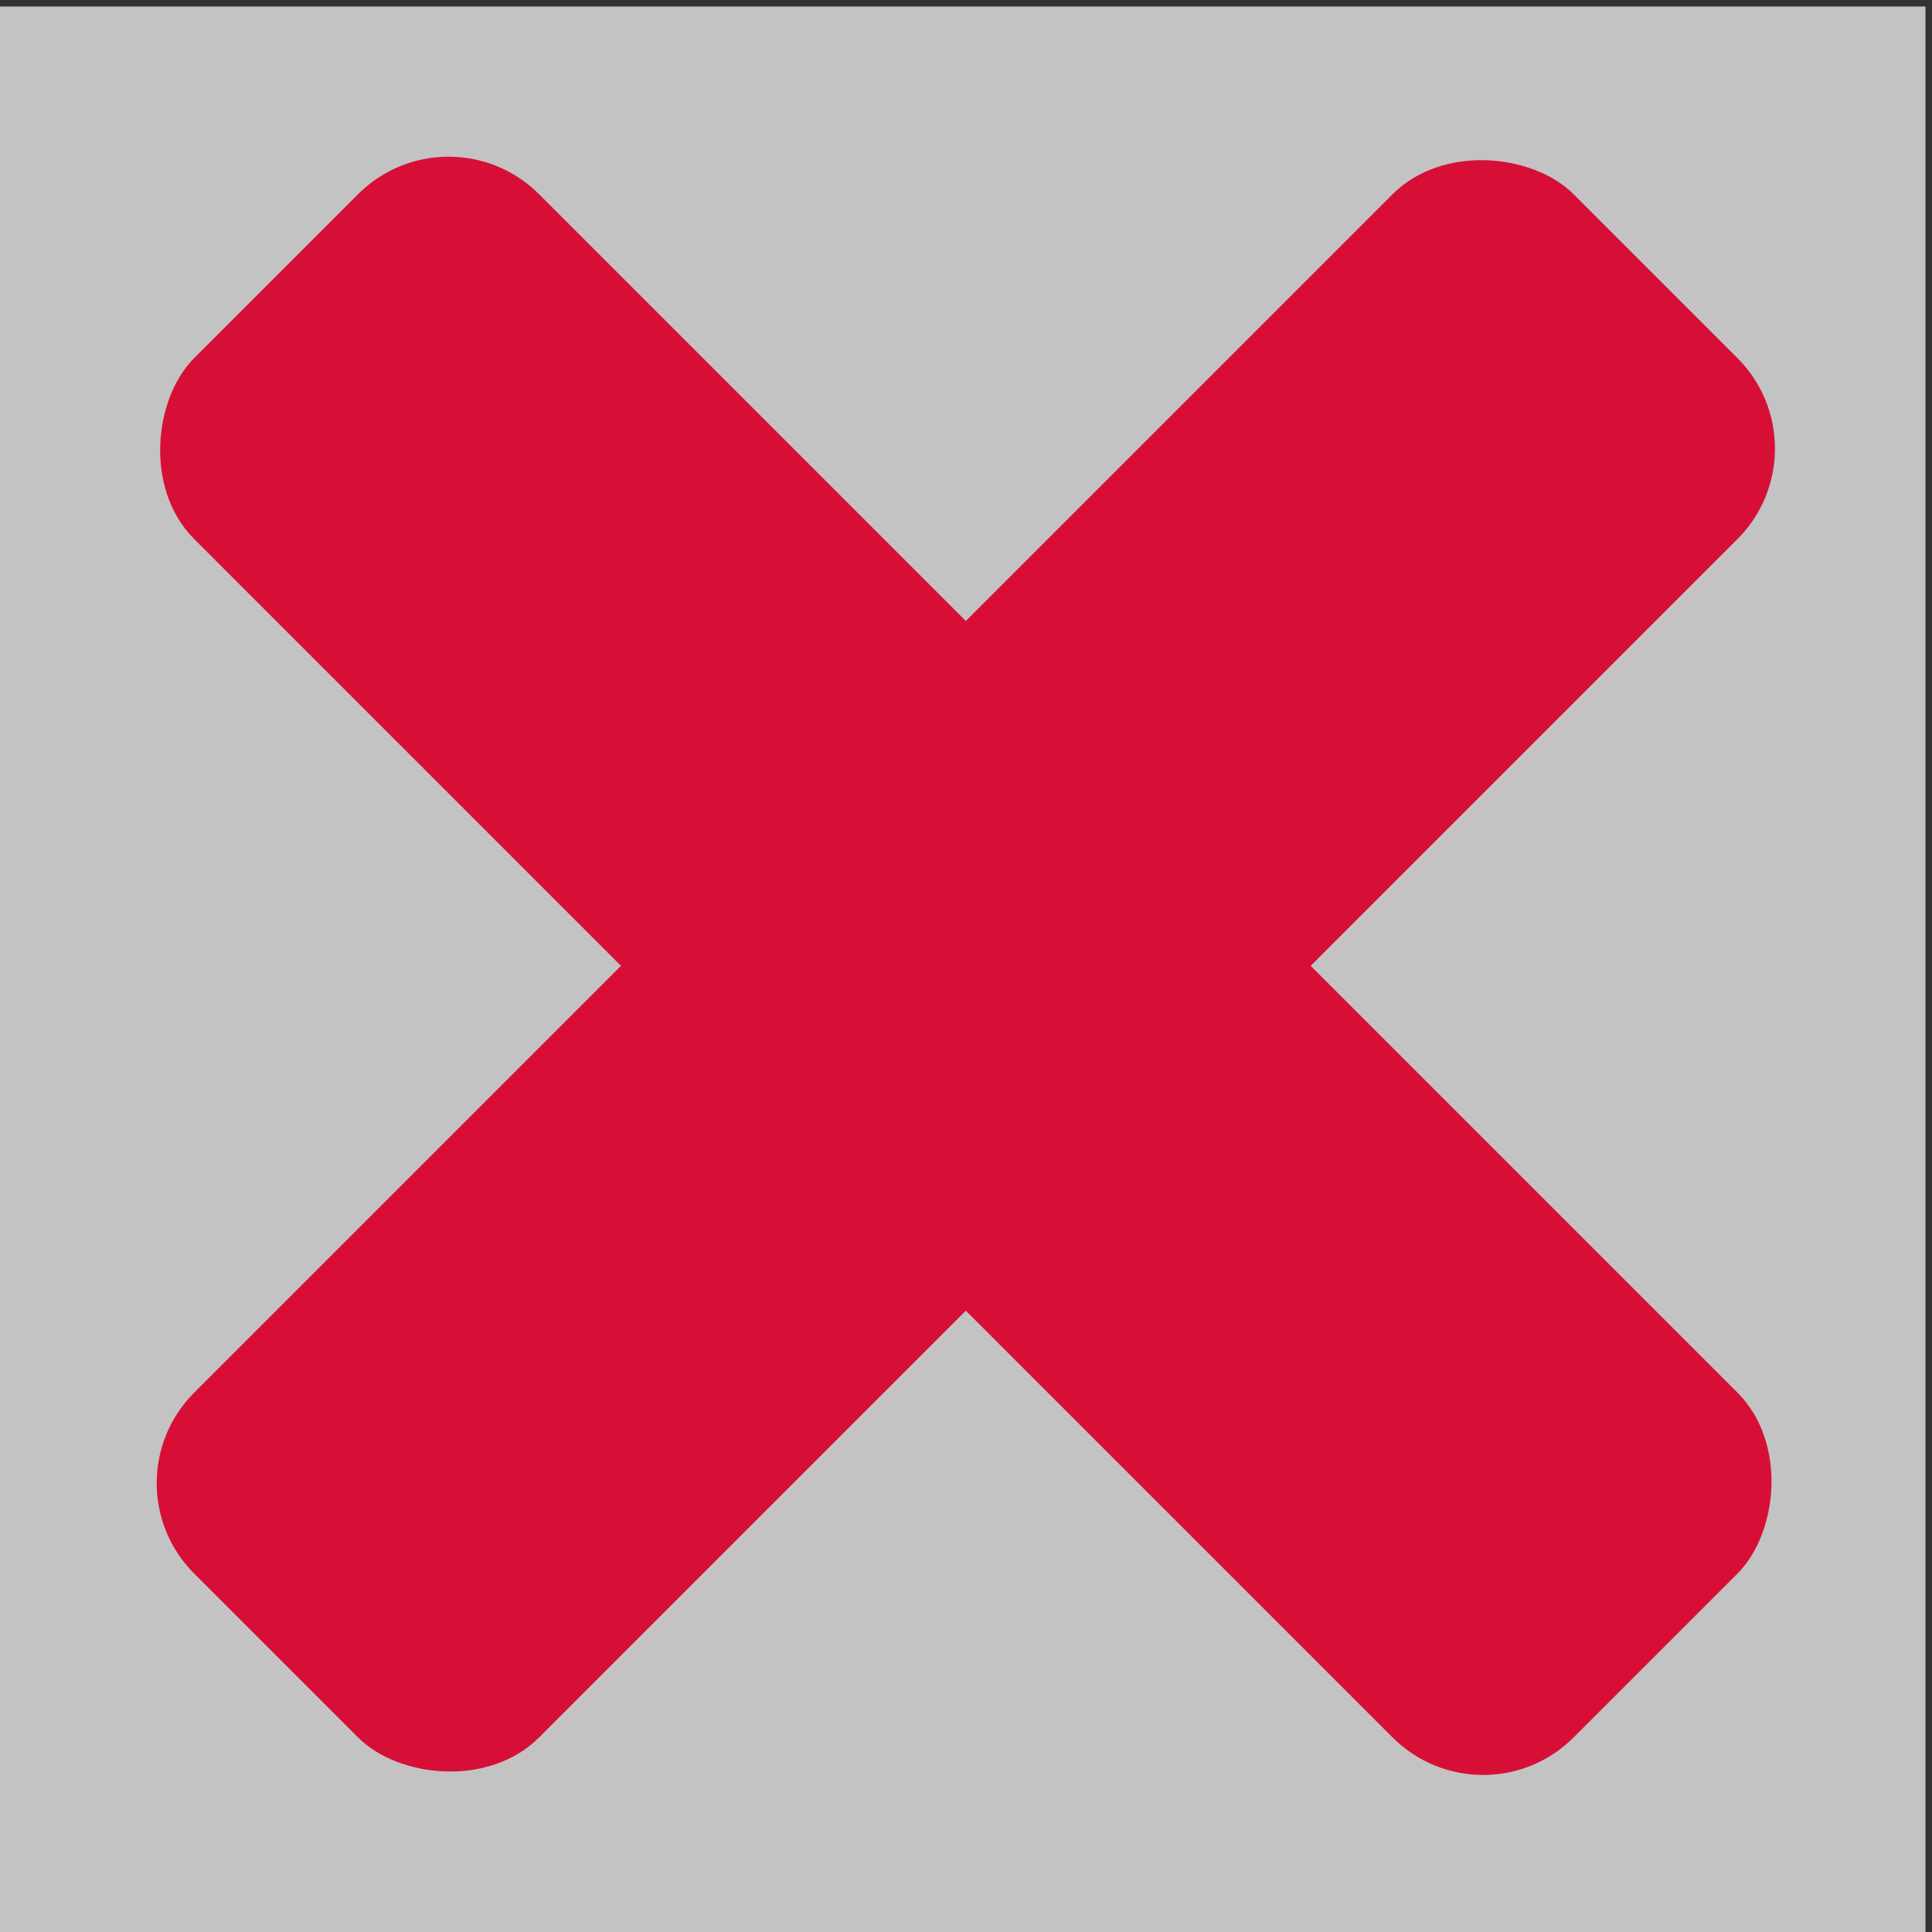 <?xml version="1.0" encoding="UTF-8" standalone="no"?>
<!-- Generator: Adobe Illustrator 18.1.1, SVG Export Plug-In . SVG Version: 6.00 Build 0)  -->

<svg
   xmlns:dc="http://purl.org/dc/elements/1.1/"
   xmlns:cc="http://creativecommons.org/ns#"
   xmlns:rdf="http://www.w3.org/1999/02/22-rdf-syntax-ns#"
   xmlns:svg="http://www.w3.org/2000/svg"
   xmlns="http://www.w3.org/2000/svg"
   xmlns:sodipodi="http://sodipodi.sourceforge.net/DTD/sodipodi-0.dtd"
   xmlns:inkscape="http://www.inkscape.org/namespaces/inkscape"
   version="1.1"
   id="Layer_1"
   x="0px"
   y="0px"
   viewBox="0 0 672 672"
   enable-background="new 0 0 672 552"
   xml:space="preserve"
   inkscape:version="0.48.4 r9939"
   width="100%"
   height="100%"
   sodipodi:docname="fieldoccupied1.svg"><rect x="0" y="0" width="672" height="672" fill="#333333" stroke="none"/><defs
     id="defs13" /><sodipodi:namedview
     pagecolor="#ffffff"
     bordercolor="#666666"
     borderopacity="1"
     objecttolerance="10"
     gridtolerance="10"
     guidetolerance="10"
     inkscape:pageopacity="0"
     inkscape:pageshadow="2"
     inkscape:window-width="1811"
     inkscape:window-height="939"
     id="namedview11"
     showgrid="false"
     inkscape:zoom="0.60462754"
     inkscape:cx="-183.65377"
     inkscape:cy="227.33499"
     inkscape:window-x="0"
     inkscape:window-y="0"
     inkscape:window-maximized="0"
     inkscape:current-layer="Layer_1" /><rect
     style="fill:#ffffff;fill-opacity:0.706;stroke:none"
     id="rect3835"
     width="669.736"
     height="669.736"
     x="0"
     y="2.264" /><g
     id="g3787"
     transform="matrix(9.676,0,0,9.676,-166.53,-147.788)"><rect
       rx="4.6"
       transform="matrix(0.707,-0.707,0.707,0.707,0,0)"
       y="63.314"
       x="-33.698"
       height="17.534"
       width="70.135"
       id="rect2993"
       style="fill:#d70f37;fill-opacity:1;stroke:none" /><rect
       rx="4.6"
       transform="matrix(-0.707,-0.707,0.707,-0.707,0,0)"
       y="-7.397"
       x="-107.148"
       height="17.534"
       width="70.135"
       id="rect2993-1"
       style="fill:#d70f37;fill-opacity:1;stroke:none" /></g></svg>
